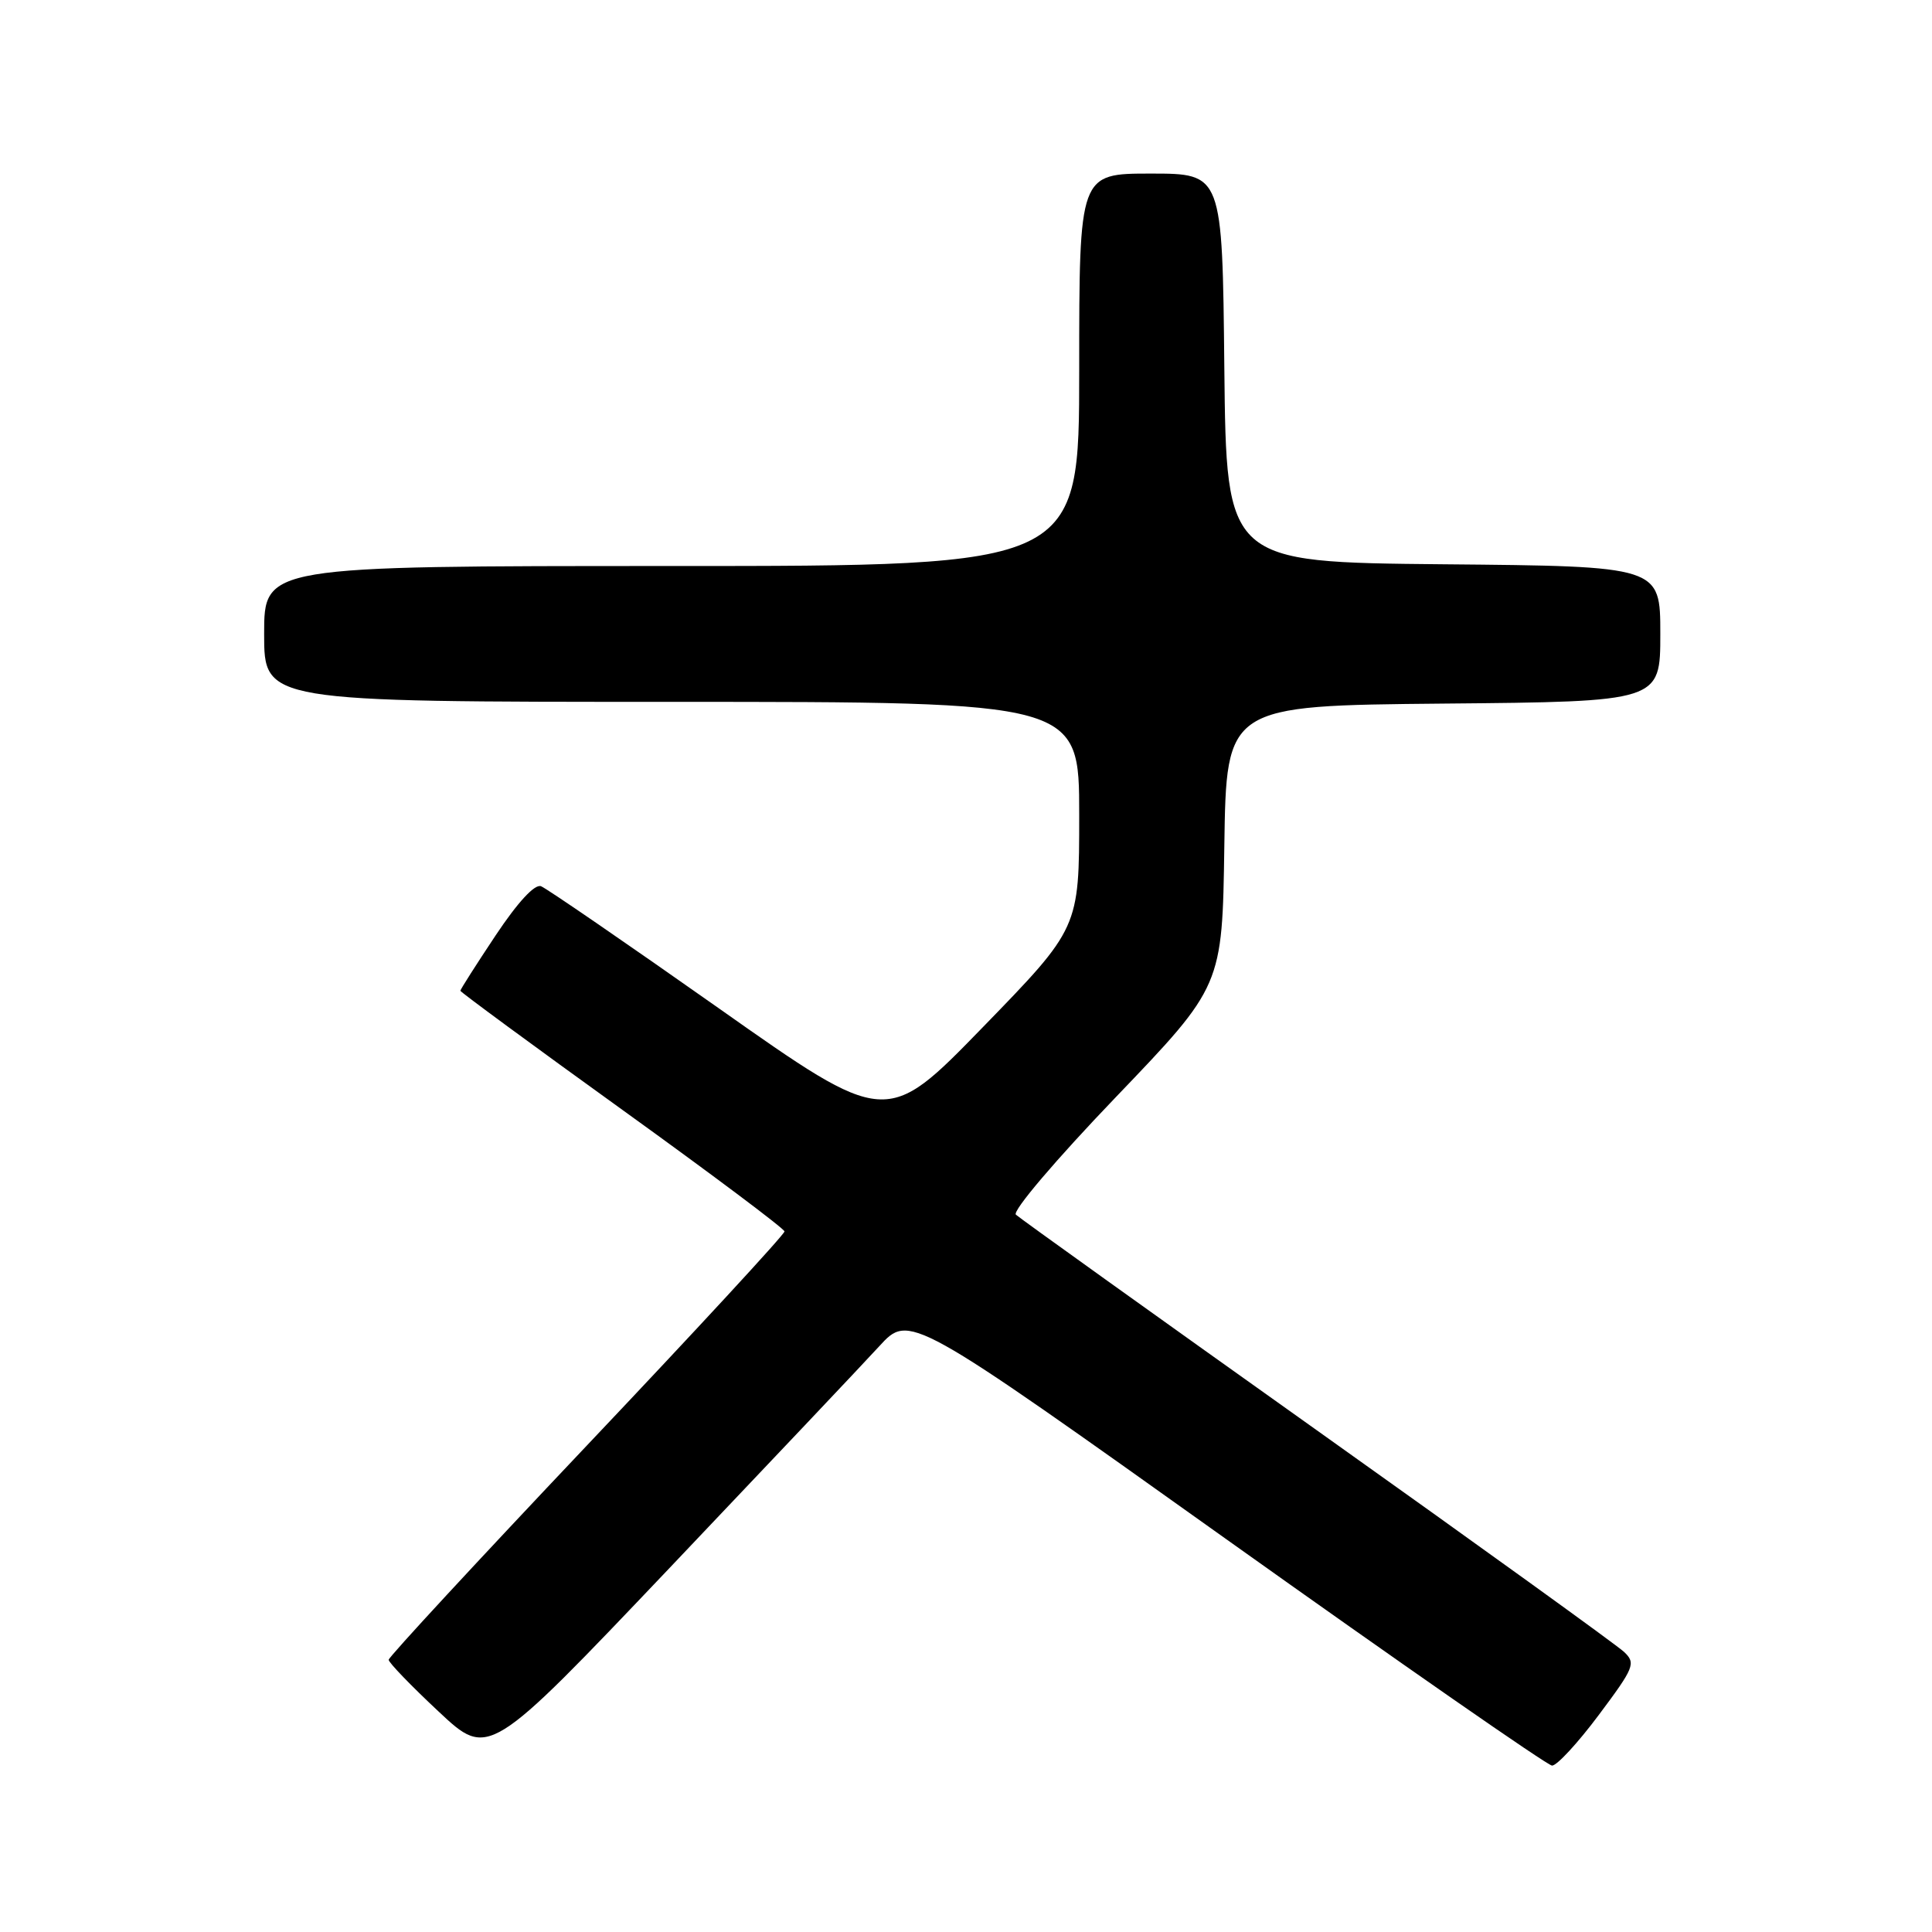 <?xml version="1.0" encoding="UTF-8" standalone="no"?>
<!DOCTYPE svg PUBLIC "-//W3C//DTD SVG 1.1//EN" "http://www.w3.org/Graphics/SVG/1.1/DTD/svg11.dtd" >
<svg xmlns="http://www.w3.org/2000/svg" xmlns:xlink="http://www.w3.org/1999/xlink" version="1.1" viewBox="0 0 256 256">
 <g >
 <path fill="currentColor"
d=" M 211.84 227.25 C 216.56 220.94 216.78 220.39 215.20 218.89 C 214.26 218.00 195.95 204.79 174.50 189.53 C 153.05 174.27 135.10 161.41 134.61 160.95 C 134.11 160.48 139.90 153.67 147.84 145.39 C 161.96 130.66 161.96 130.66 162.23 112.08 C 162.50 93.50 162.50 93.50 191.25 93.23 C 220.00 92.97 220.00 92.97 220.00 84.00 C 220.00 75.03 220.00 75.03 191.25 74.77 C 162.50 74.50 162.50 74.50 162.23 48.75 C 161.97 23.00 161.97 23.00 152.48 23.00 C 143.00 23.00 143.00 23.00 143.00 49.00 C 143.00 75.00 143.00 75.00 89.00 75.00 C 35.00 75.00 35.00 75.00 35.00 84.00 C 35.00 93.00 35.00 93.00 89.00 93.00 C 143.00 93.00 143.00 93.00 143.00 107.98 C 143.00 122.97 143.00 122.97 130.23 136.11 C 117.45 149.26 117.45 149.26 95.24 133.60 C 83.02 124.99 72.43 117.72 71.69 117.43 C 70.85 117.11 68.61 119.54 65.67 123.95 C 63.10 127.81 61.00 131.11 61.00 131.28 C 61.00 131.45 70.65 138.55 82.45 147.05 C 94.25 155.55 103.92 162.80 103.95 163.17 C 103.98 163.54 92.19 176.31 77.75 191.55 C 63.31 206.80 51.50 219.57 51.50 219.93 C 51.50 220.30 54.48 223.39 58.12 226.79 C 64.74 232.99 64.74 232.99 88.62 207.87 C 101.75 194.05 114.30 180.79 116.50 178.39 C 120.50 174.02 120.50 174.02 162.50 203.96 C 185.60 220.42 205.02 233.92 205.65 233.95 C 206.28 233.98 209.07 230.96 211.84 227.25 Z "/>
</g>
</svg>